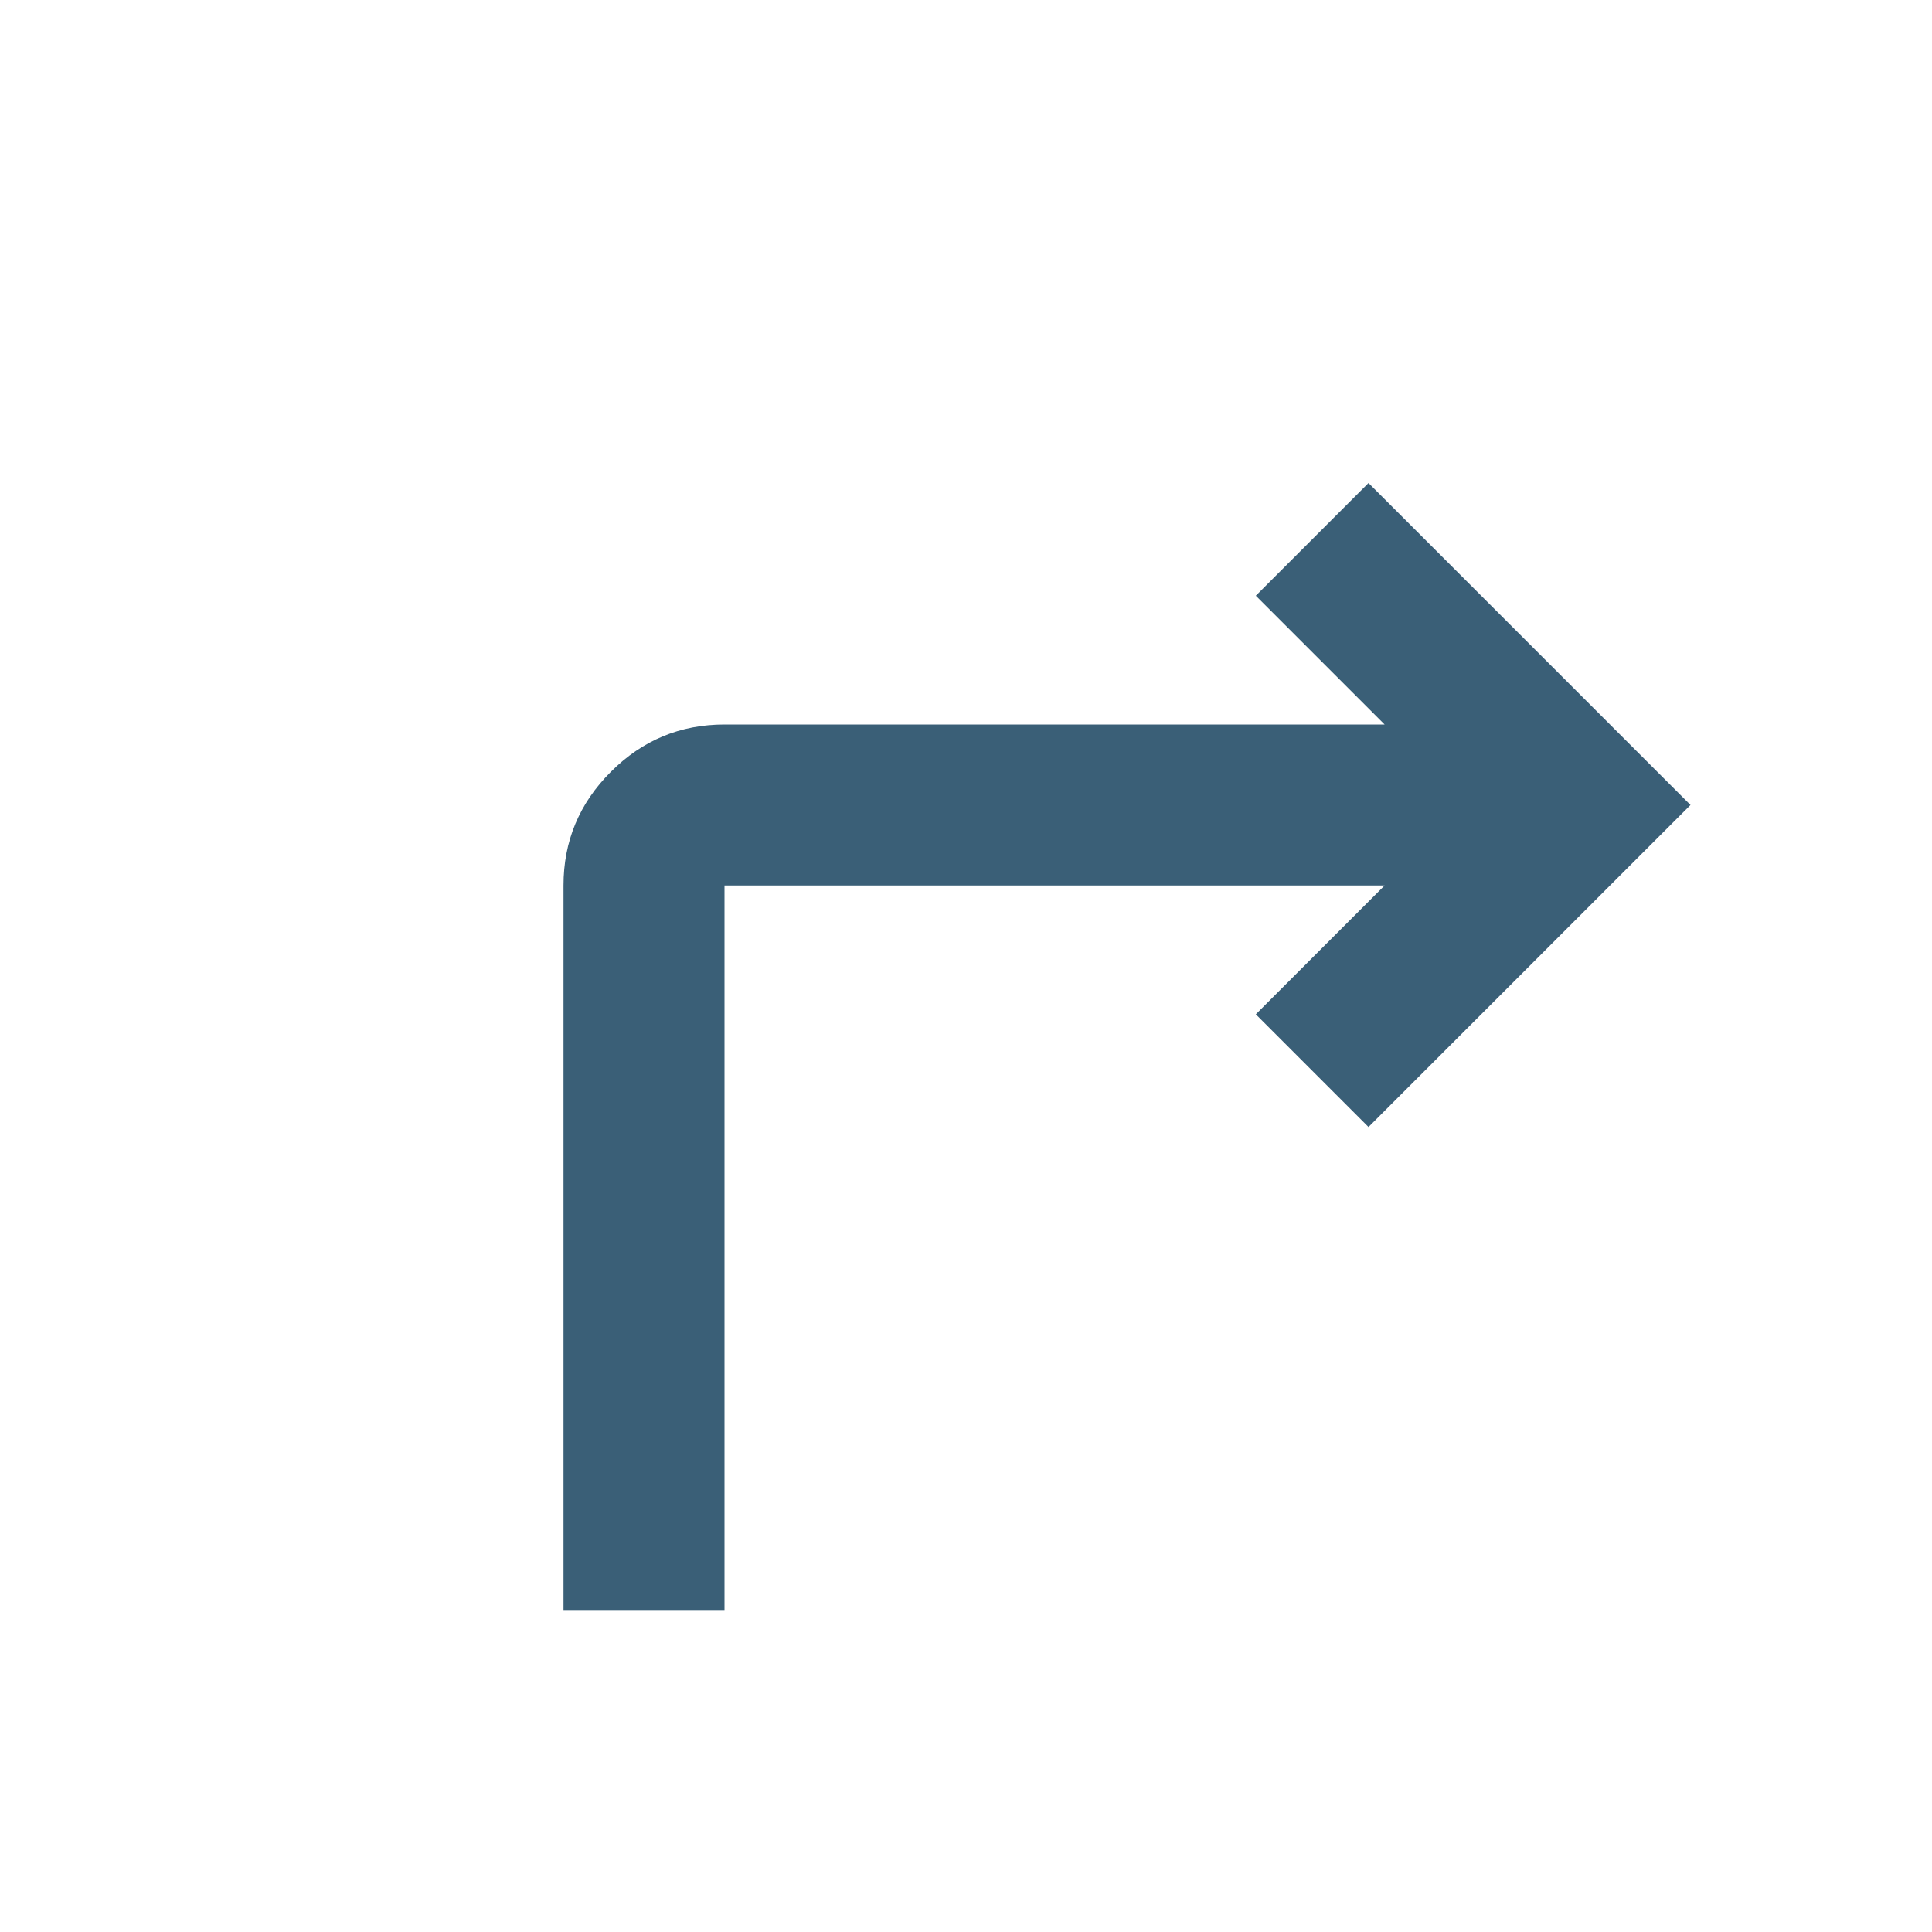 <svg width="36" height="36" viewBox="0 0 24 24" fill="none" xmlns="http://www.w3.org/2000/svg">
<mask id="mask0_748_1260" style="mask-type:alpha" maskUnits="userSpaceOnUse" x="0" y="0" width="24" height="24">
<rect width="24" height="24" fill="#D9D9D9"/>
</mask>
<g mask="url(#mask0_748_1260)">
<path d="M7 20V11C7 10.45 7.196 9.979 7.588 9.588C7.979 9.196 8.45 9 9 9H17.2L15.6 7.4L17 6L21 10L17 14L15.6 12.6L17.2 11H9V20H7Z" fill="#3A5F77"/>
</g>
</svg>
